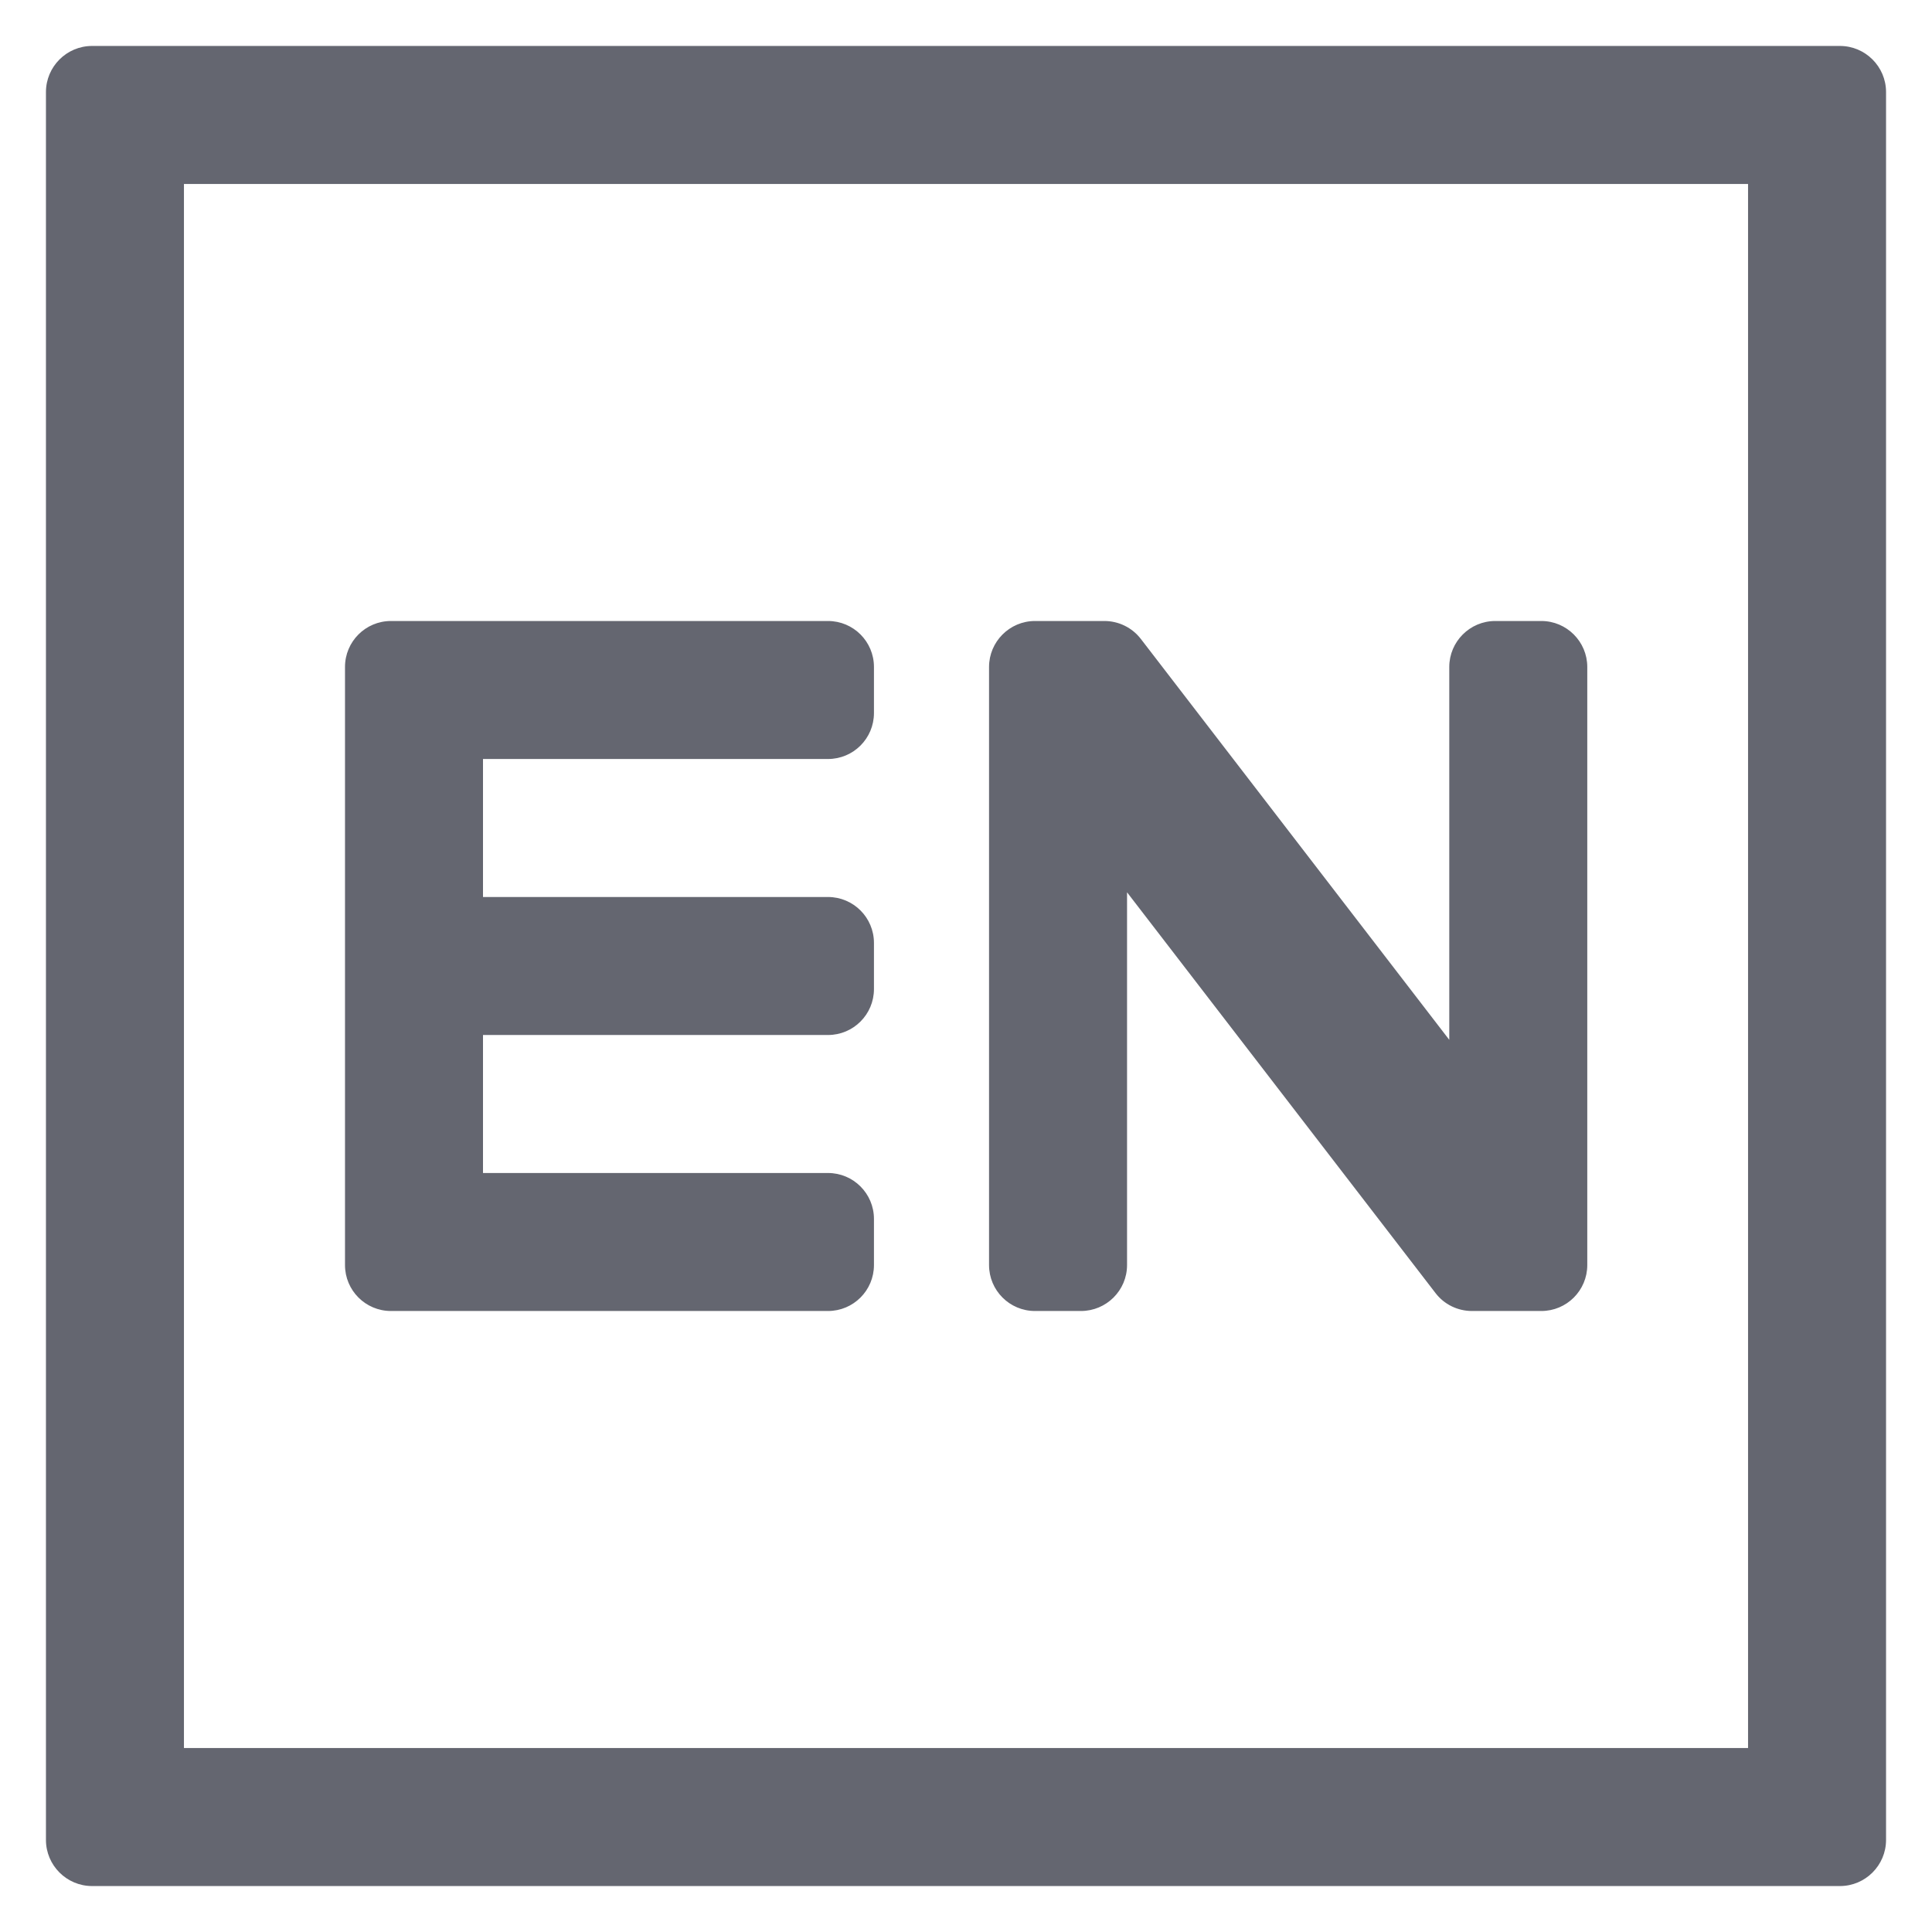 <?xml version="1.0" encoding="UTF-8"?>
<svg width="14px" height="14px" viewBox="0 0 14 14" version="1.1" xmlns="http://www.w3.org/2000/svg" xmlns:xlink="http://www.w3.org/1999/xlink">
    <title>02 icon/占位</title>
    <g id="工作概览-0916" stroke="none" stroke-width="1" fill="none" fill-rule="evenodd">
        <g id="Qualitis系统-工作概览-一屏" transform="translate(-197, -155)" fill="#646670" fill-rule="nonzero">
            <g id="dropdown_basic_hover_active备份-7" transform="translate(180, 48)">
                <g id="编组-4" transform="translate(0, 96)">
                    <g id="02-icon/占位" transform="translate(16, 10)">
                        <path d="M14.333,1.333 C14.517,1.333 14.667,1.483 14.667,1.667 L14.667,14.333 C14.667,14.517 14.517,14.667 14.333,14.667 L1.667,14.667 C1.483,14.667 1.333,14.517 1.333,14.333 L1.333,1.667 C1.333,1.483 1.483,1.333 1.667,1.333 L14.333,1.333 Z M13.667,2.333 L2.333,2.333 L2.333,13.667 L13.667,13.667 L13.667,2.333 Z M7,5.5 C7.184,5.5 7.333,5.649 7.333,5.833 L7.333,6.167 C7.333,6.351 7.184,6.5 7,6.5 L4.5,6.5 L4.5,7.5 L7,7.5 C7.184,7.5 7.333,7.649 7.333,7.833 L7.333,8.167 C7.333,8.351 7.184,8.5 7,8.5 L4.5,8.5 L4.5,9.5 L7,9.5 C7.184,9.5 7.333,9.649 7.333,9.833 L7.333,10.167 C7.333,10.351 7.184,10.5 7,10.5 L3.833,10.5 C3.649,10.5 3.5,10.351 3.5,10.167 L3.5,5.833 C3.5,5.649 3.649,5.5 3.833,5.5 L7,5.5 Z M9.003,5.5 C9.106,5.5 9.204,5.548 9.267,5.63 L9.267,5.63 L11.502,8.535 L11.502,5.833 C11.502,5.65 11.651,5.5 11.835,5.5 L11.835,5.5 L12.169,5.5 C12.353,5.5 12.502,5.65 12.502,5.833 L12.502,5.833 L12.502,10.167 C12.502,10.351 12.353,10.5 12.169,10.5 L12.169,10.5 L11.666,10.5 C11.563,10.5 11.465,10.452 11.403,10.371 L11.403,10.371 L9.167,7.466 L9.167,10.167 C9.167,10.351 9.017,10.5 8.833,10.5 L8.833,10.5 L8.5,10.5 C8.316,10.5 8.167,10.351 8.167,10.167 L8.167,10.167 L8.167,5.833 C8.167,5.65 8.316,5.5 8.5,5.5 L8.5,5.5 Z" id="形状结合"></path>
                    </g>
                </g>
            </g>
        </g>
    </g>
</svg>